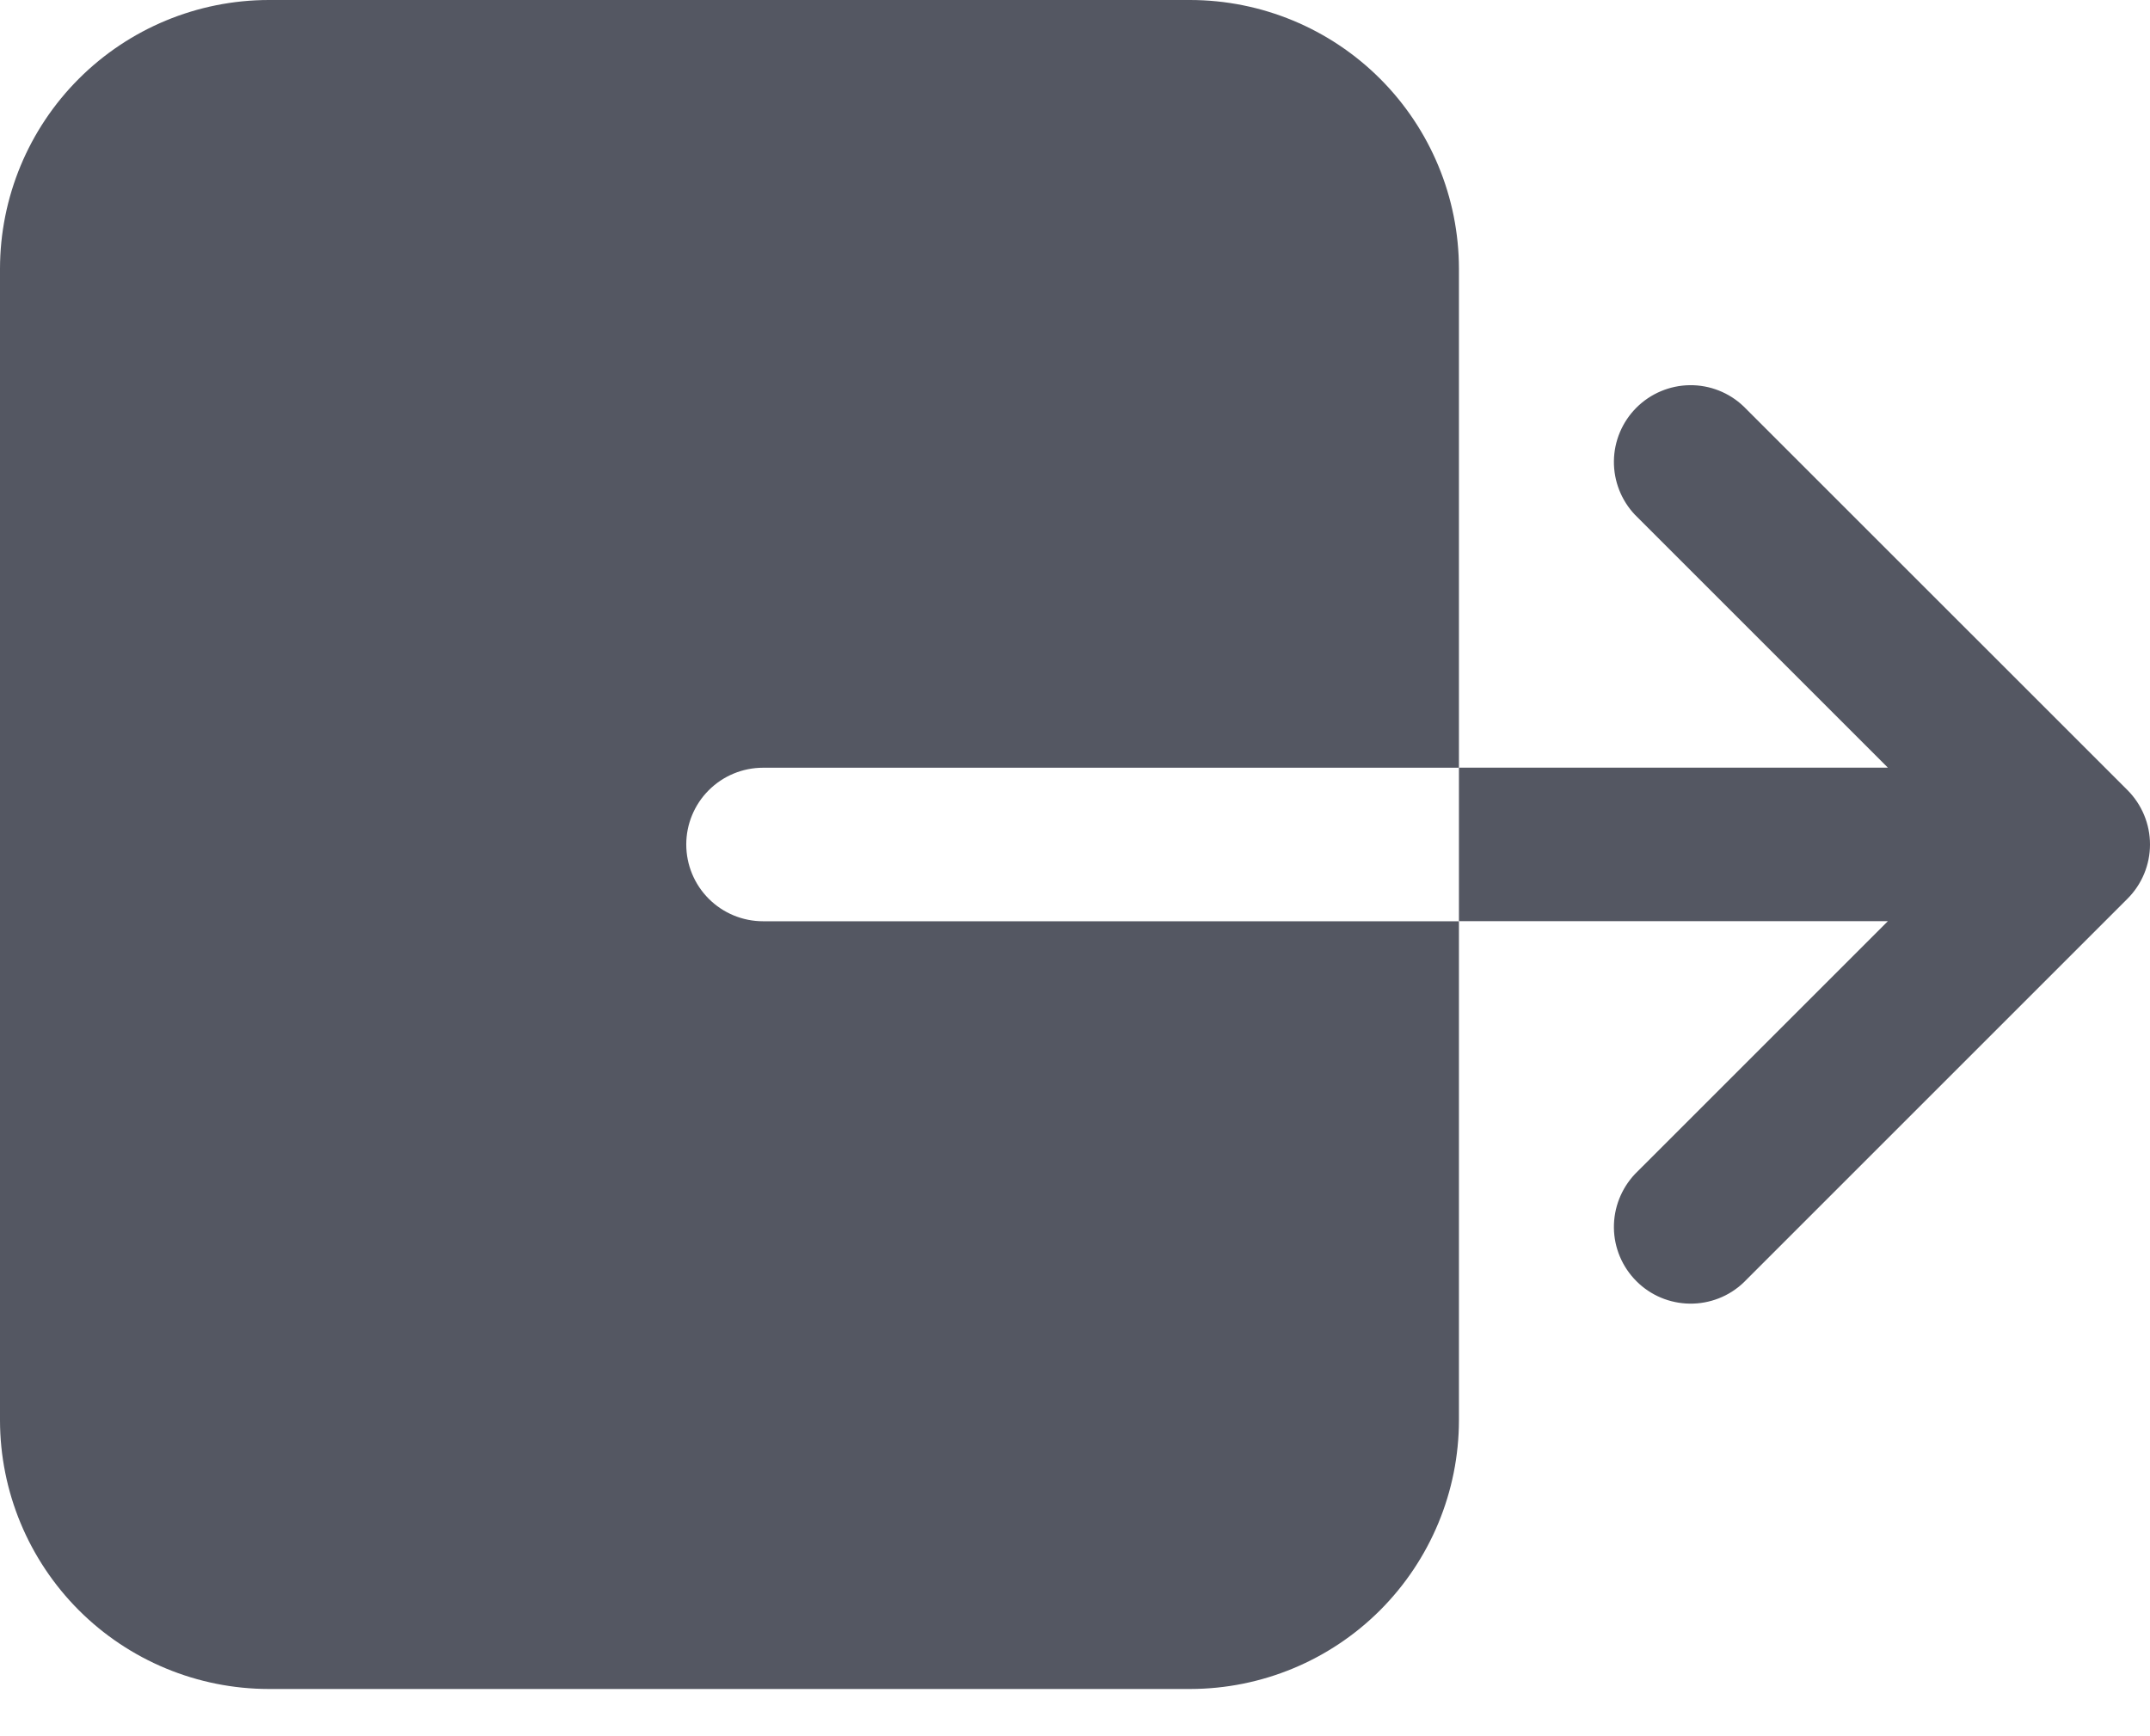 <svg width="26" height="21" viewBox="0 0 26 21" fill="none" xmlns="http://www.w3.org/2000/svg">
<path d="M17.643 17.179V11.143H9.228C8.981 11.143 8.745 11.045 8.571 10.871C8.397 10.697 8.299 10.461 8.299 10.214C8.299 9.968 8.397 9.732 8.571 9.558C8.745 9.384 8.981 9.286 9.228 9.286H17.643V3.25C17.642 2.388 17.299 1.562 16.69 0.953C16.081 0.344 15.255 0.001 14.393 0H3.25C2.388 0.001 1.562 0.344 0.953 0.953C0.344 1.562 0.001 2.388 0 3.25V17.179C0.001 18.04 0.344 18.866 0.953 19.476C1.562 20.085 2.388 20.428 3.25 20.429H14.393C15.255 20.428 16.081 20.085 16.69 19.476C17.299 18.866 17.642 18.04 17.643 17.179Z" fill="#545762"/>
<path d="M22.83 11.142L19.772 14.2C19.606 14.376 19.514 14.61 19.517 14.852C19.52 15.094 19.618 15.325 19.789 15.496C19.96 15.668 20.192 15.765 20.434 15.768C20.676 15.771 20.91 15.68 21.085 15.513L25.728 10.87C25.902 10.696 26 10.46 26 10.214C26 9.968 25.902 9.732 25.728 9.557L21.085 4.915C20.91 4.748 20.676 4.656 20.434 4.659C20.192 4.662 19.96 4.76 19.789 4.931C19.618 5.102 19.52 5.334 19.517 5.576C19.514 5.818 19.606 6.052 19.772 6.227L22.83 9.285H17.643V11.142H22.83Z" fill="#545762"/>
</svg>
